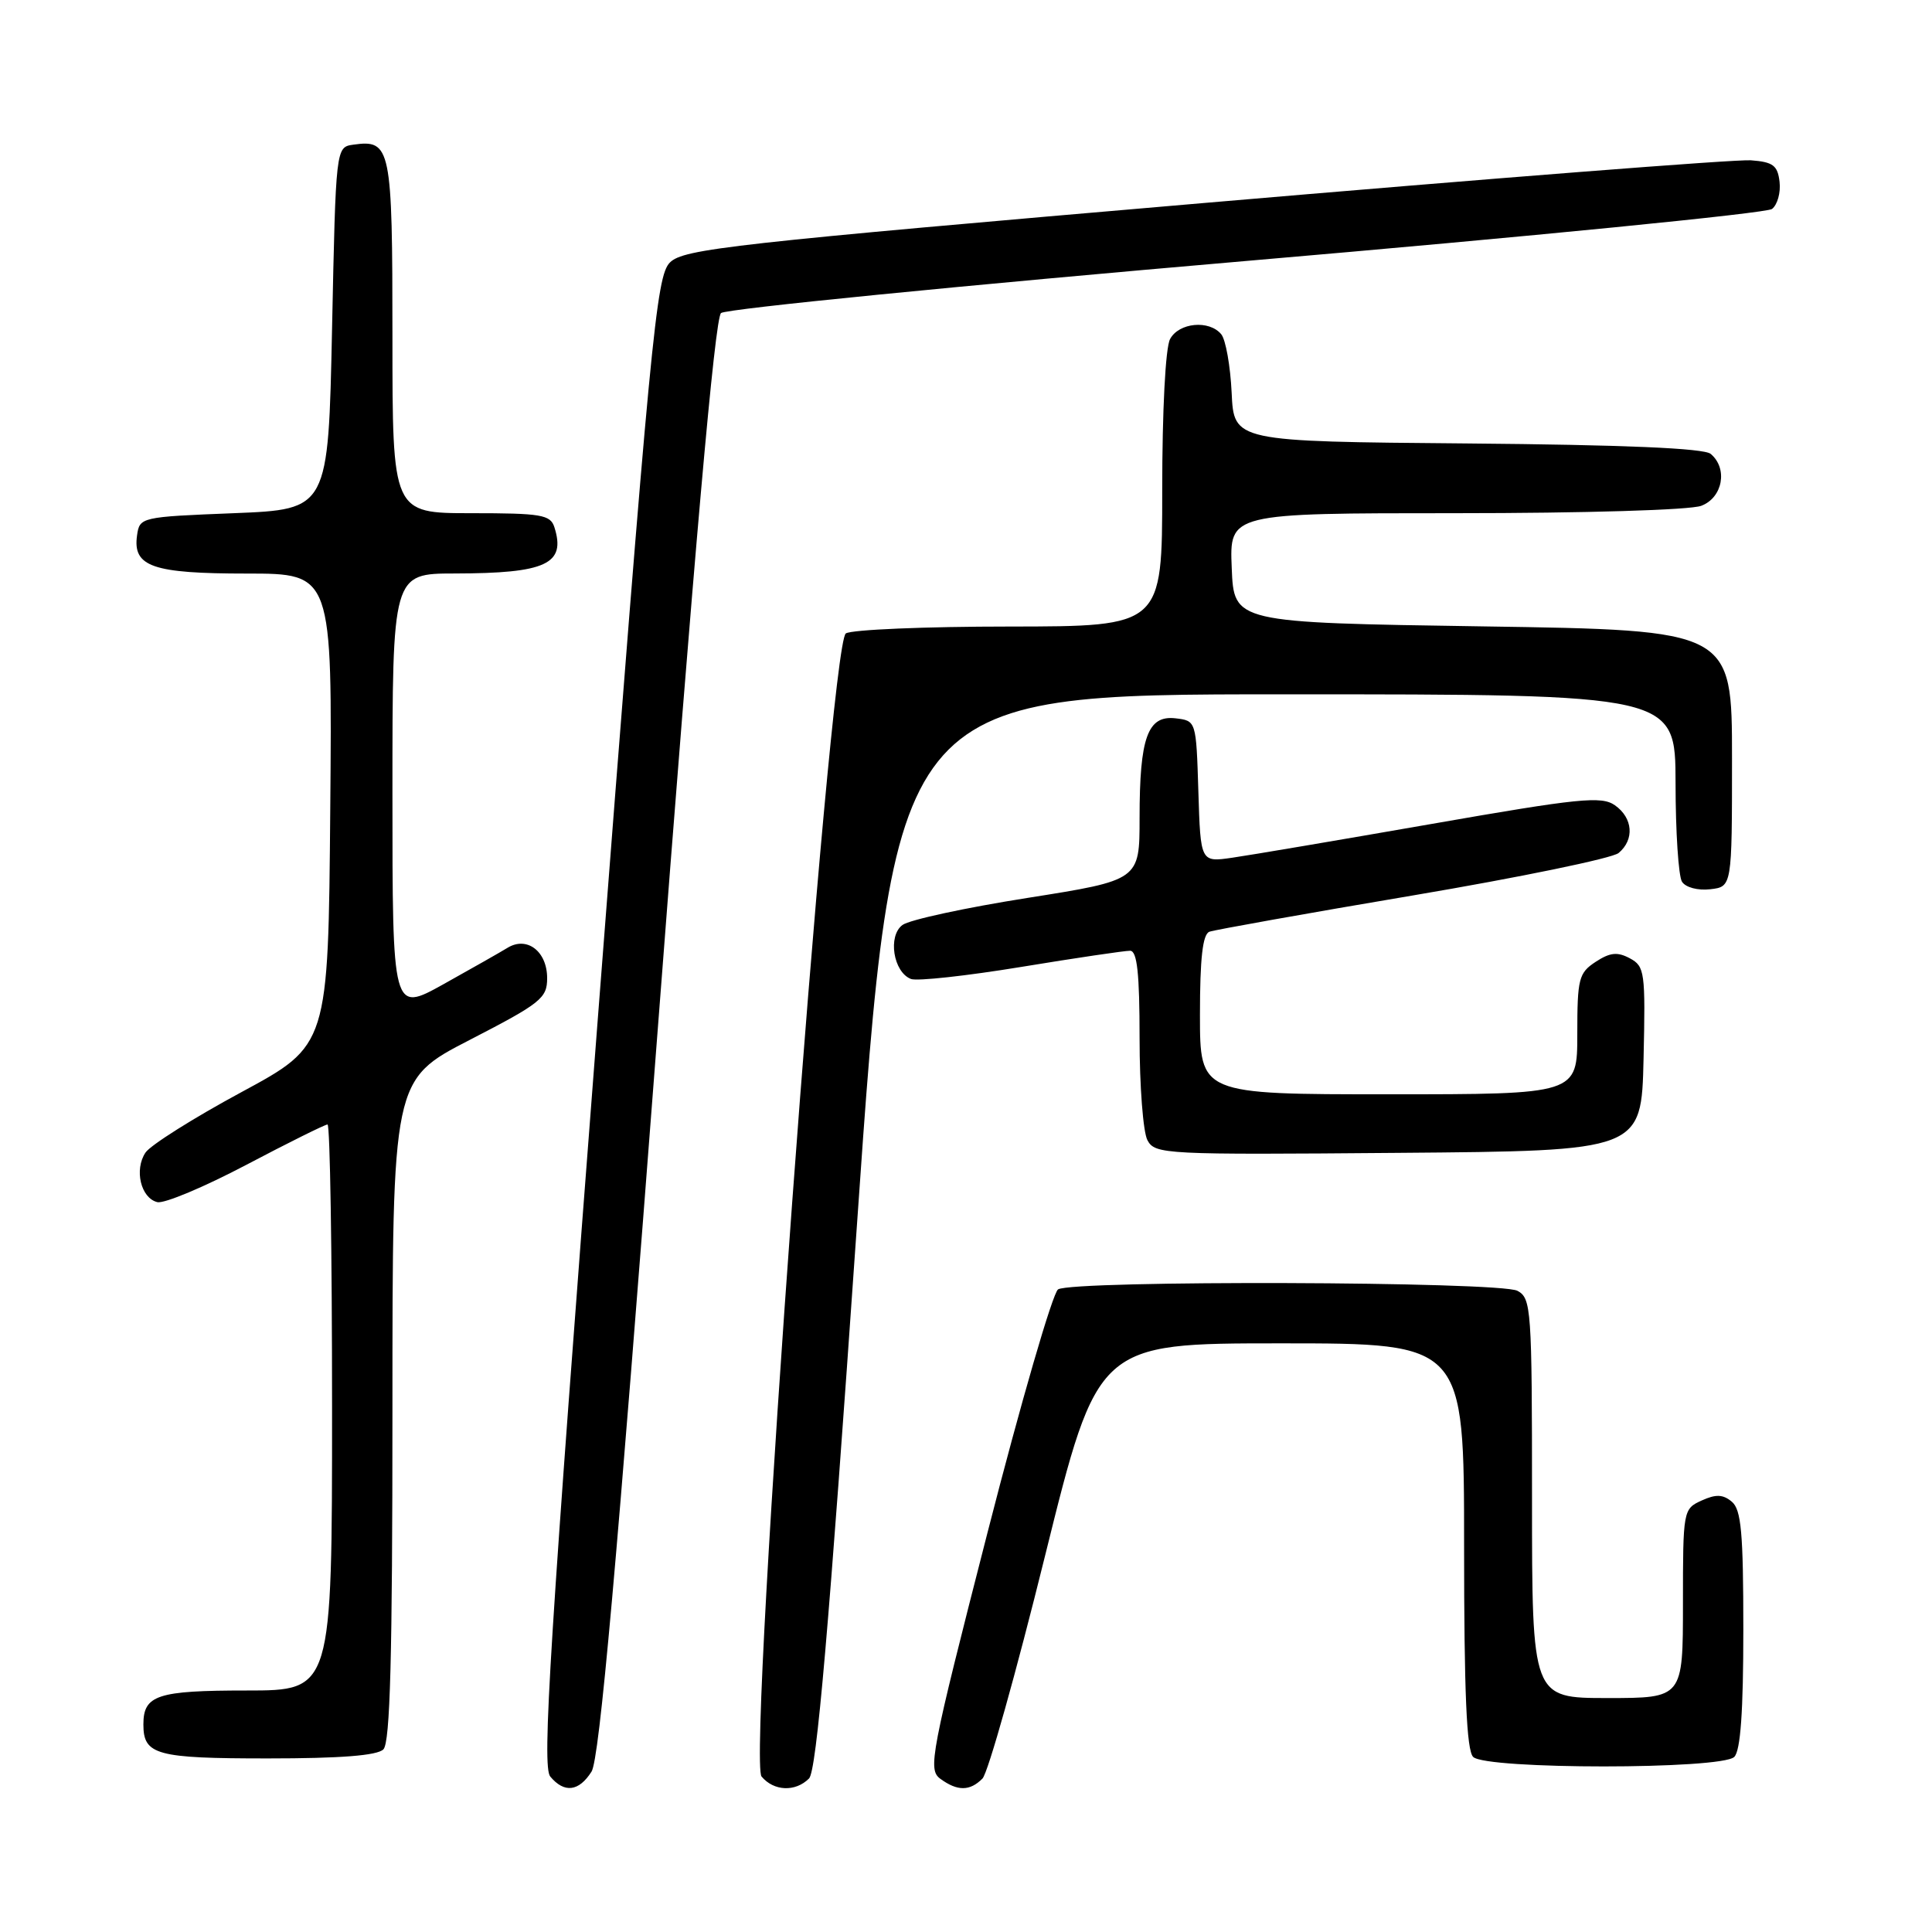 <?xml version="1.0" encoding="UTF-8" standalone="no"?>
<!DOCTYPE svg PUBLIC "-//W3C//DTD SVG 1.1//EN" "http://www.w3.org/Graphics/SVG/1.1/DTD/svg11.dtd" >
<svg xmlns="http://www.w3.org/2000/svg" xmlns:xlink="http://www.w3.org/1999/xlink" version="1.1" viewBox="0 0 256 256">
 <g >
 <path fill="currentColor"
d=" M 78.38 234.75 C 79.43 233.09 81.70 207.75 87.07 137.50 C 92.03 72.63 94.72 42.18 95.54 41.48 C 96.21 40.92 127.52 37.82 165.12 34.58 C 202.73 31.35 234.09 28.25 234.80 27.69 C 235.52 27.13 235.97 25.51 235.80 24.09 C 235.55 21.92 234.94 21.46 232.00 21.24 C 230.07 21.09 197.51 23.64 159.63 26.89 C 96.84 32.28 90.58 32.98 88.77 34.78 C 86.95 36.61 86.23 44.15 79.19 135.28 C 72.82 217.85 71.80 234.05 72.91 235.40 C 74.77 237.63 76.70 237.40 78.38 234.75 Z  M 107.20 235.66 C 108.20 234.66 109.82 216.00 113.49 163.16 C 118.43 92.00 118.43 92.00 170.22 92.00 C 222.00 92.00 222.00 92.00 222.02 103.75 C 222.02 110.21 222.41 116.10 222.87 116.83 C 223.35 117.59 224.97 118.02 226.61 117.83 C 229.50 117.50 229.50 117.50 229.50 100.50 C 229.50 83.50 229.50 83.50 196.50 83.00 C 163.50 82.50 163.50 82.50 163.21 75.25 C 162.91 68.00 162.91 68.00 192.89 68.00 C 209.95 68.00 223.98 67.58 225.43 67.02 C 228.28 65.94 228.98 62.06 226.67 60.14 C 225.77 59.39 215.19 58.94 194.42 58.76 C 163.50 58.50 163.50 58.50 163.20 52.04 C 163.03 48.48 162.41 45.00 161.82 44.29 C 160.22 42.36 156.21 42.74 155.04 44.93 C 154.43 46.06 154.00 54.39 154.00 64.93 C 154.00 83.00 154.00 83.00 133.75 83.02 C 122.61 83.02 112.86 83.43 112.08 83.93 C 109.91 85.30 99.01 233.10 100.91 235.40 C 102.54 237.35 105.39 237.47 107.20 235.66 Z  M 130.18 235.67 C 130.91 234.94 134.64 221.66 138.47 206.17 C 145.45 178.00 145.45 178.00 169.72 178.00 C 194.00 178.00 194.00 178.00 194.00 204.80 C 194.00 224.31 194.33 231.93 195.20 232.80 C 196.88 234.48 228.12 234.48 229.80 232.80 C 230.63 231.97 231.00 226.78 231.00 215.92 C 231.00 203.07 230.72 200.02 229.47 198.98 C 228.30 198.00 227.36 197.97 225.47 198.83 C 223.03 199.94 223.00 200.13 223.00 212.48 C 223.00 225.00 223.00 225.00 213.00 225.00 C 203.00 225.00 203.00 225.00 203.00 198.54 C 203.00 173.39 202.90 172.02 201.07 171.04 C 198.74 169.79 142.15 169.62 140.20 170.85 C 139.49 171.31 135.28 185.79 130.86 203.04 C 123.29 232.57 122.93 234.47 124.60 235.70 C 126.87 237.36 128.51 237.35 130.18 235.67 Z  M 50.80 231.80 C 51.70 230.90 52.00 219.54 52.00 186.84 C 52.00 143.07 52.00 143.07 62.25 137.79 C 71.67 132.93 72.50 132.27 72.50 129.61 C 72.50 126.06 69.83 124.01 67.25 125.59 C 66.29 126.18 62.46 128.35 58.75 130.42 C 52.00 134.17 52.00 134.17 52.00 105.09 C 52.00 76.00 52.00 76.00 60.25 75.99 C 72.37 75.97 75.01 74.74 73.46 69.86 C 72.93 68.20 71.72 68.00 62.43 68.00 C 52.00 68.00 52.00 68.00 52.00 44.62 C 52.00 19.46 51.80 18.47 46.81 19.17 C 44.50 19.50 44.50 19.50 44.00 43.50 C 43.50 67.50 43.50 67.50 31.00 68.00 C 18.66 68.49 18.50 68.53 18.16 70.94 C 17.57 75.09 20.20 76.00 32.71 76.00 C 44.03 76.00 44.03 76.00 43.76 107.25 C 43.50 138.50 43.50 138.50 32.00 144.71 C 25.68 148.12 19.95 151.73 19.28 152.72 C 17.76 154.99 18.66 158.76 20.85 159.29 C 21.76 159.51 27.07 157.28 32.65 154.34 C 38.23 151.40 43.07 149.00 43.40 149.00 C 43.73 149.00 44.00 165.88 44.00 186.50 C 44.00 224.00 44.00 224.00 32.70 224.00 C 20.83 224.00 19.00 224.60 19.00 228.50 C 19.00 232.54 20.70 233.00 35.50 233.00 C 45.13 233.00 49.98 232.62 50.80 231.80 Z  M 217.78 140.30 C 218.04 128.79 217.94 128.04 215.96 126.98 C 214.32 126.10 213.34 126.20 211.43 127.45 C 209.19 128.92 209.00 129.68 209.00 137.02 C 209.00 145.00 209.00 145.00 184.00 145.00 C 159.00 145.00 159.00 145.00 159.00 134.47 C 159.00 126.96 159.36 123.80 160.25 123.46 C 160.94 123.21 173.07 121.04 187.22 118.65 C 201.36 116.26 213.62 113.73 214.47 113.03 C 216.60 111.26 216.38 108.38 213.98 106.70 C 212.21 105.46 209.29 105.75 189.73 109.17 C 177.50 111.30 165.61 113.32 163.29 113.65 C 159.08 114.26 159.08 114.26 158.79 104.88 C 158.50 95.50 158.50 95.50 155.75 95.18 C 152.07 94.76 151.00 97.72 151.00 108.38 C 151.00 116.63 151.00 116.63 136.14 118.98 C 127.96 120.27 120.51 121.88 119.59 122.56 C 117.61 124.00 118.36 128.82 120.71 129.72 C 121.51 130.03 128.09 129.31 135.33 128.12 C 142.57 126.93 149.06 125.97 149.75 125.98 C 150.68 126.00 151.00 128.99 151.00 137.57 C 151.00 143.93 151.47 150.01 152.04 151.08 C 153.05 152.96 154.25 153.02 185.29 152.76 C 217.50 152.50 217.50 152.50 217.78 140.30 Z "/>
</g>
</svg>